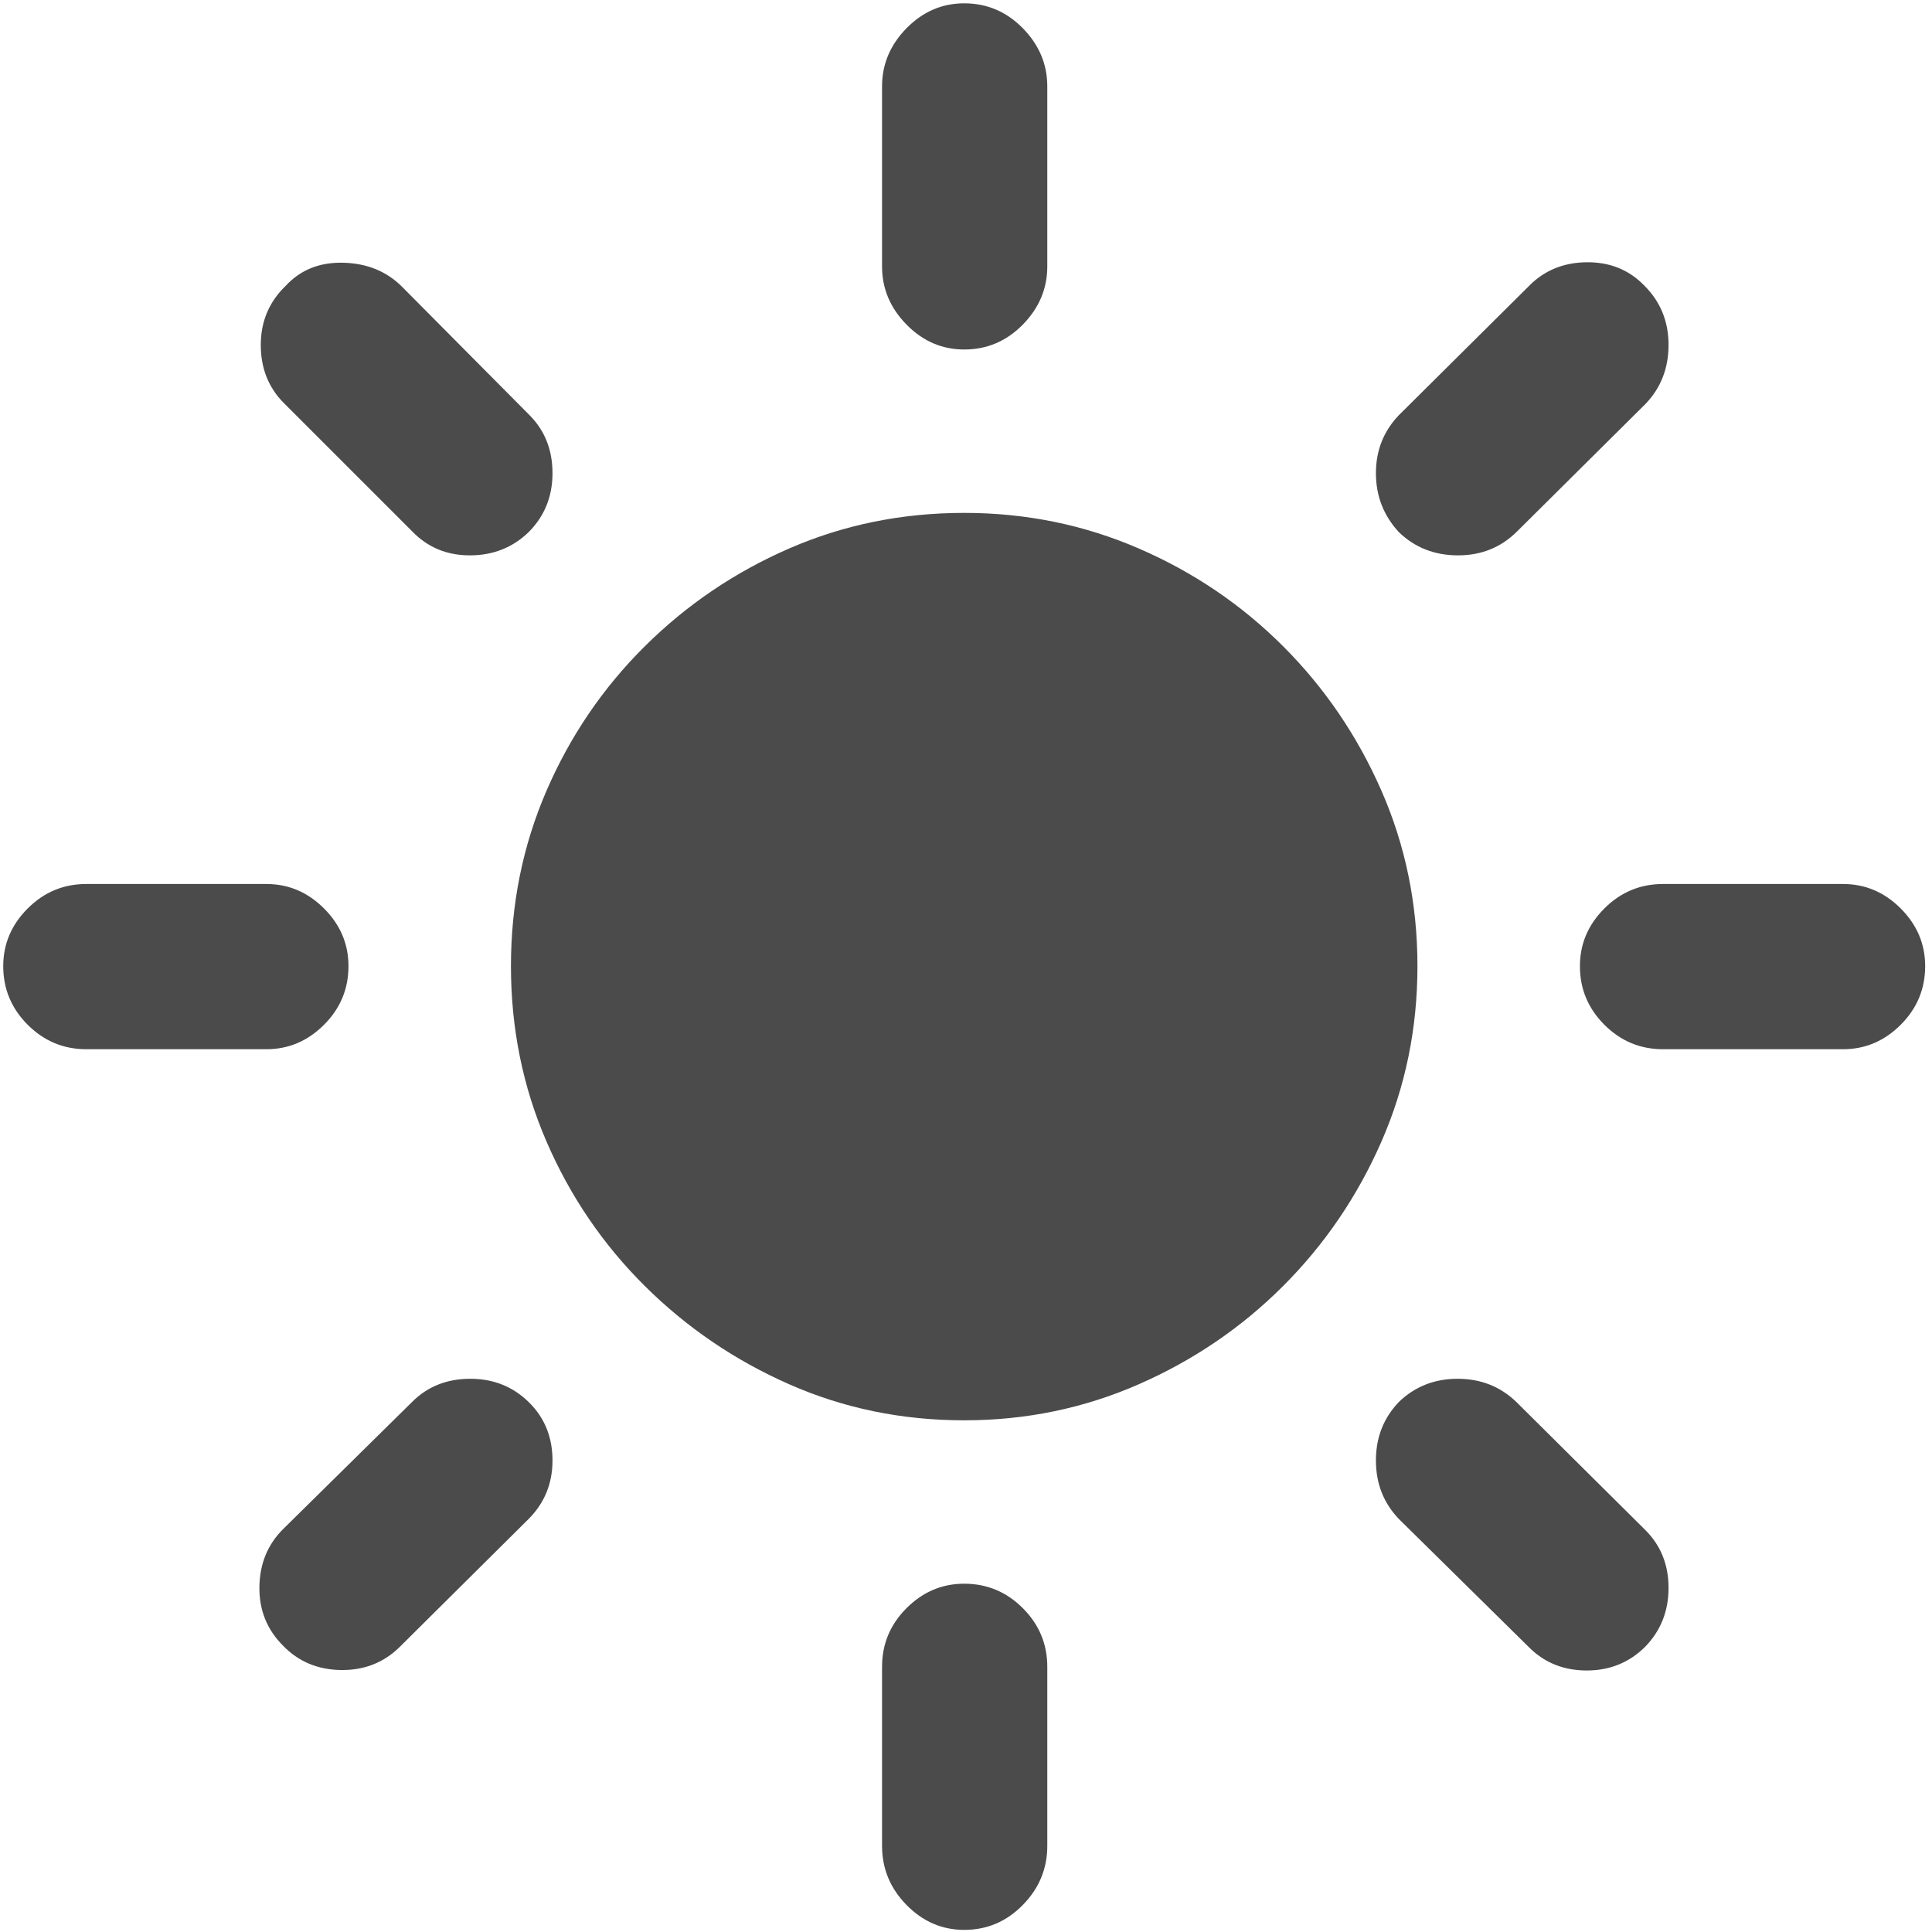 <svg width="233" height="233" xmlns="http://www.w3.org/2000/svg"><path d="M116.283 42.15c2.746 0 5.103-1.002 7.07-3.005 1.966-2.004 2.95-4.342 2.95-7.014V10.42c0-2.671-.984-5.009-2.95-7.013-1.967-2.004-4.324-3.006-7.07-3.006-2.672 0-4.991 1.002-6.958 3.006-1.967 2.004-2.95 4.342-2.95 7.014V32.13c0 2.672.983 5.01 2.95 7.014 1.967 2.003 4.286 3.005 6.958 3.005zm59.56 24.827c2.821 0 5.196-.965 7.126-2.895l15.474-15.363c1.856-1.93 2.784-4.305 2.784-7.125 0-2.82-.965-5.196-2.895-7.125-1.855-1.93-4.193-2.876-7.014-2.84-2.82.038-5.158 1.021-7.013 2.951l-15.586 15.475c-1.856 1.93-2.783 4.267-2.783 7.013 0 2.746.927 5.121 2.783 7.125 1.93 1.856 4.304 2.784 7.125 2.784zm-119.176 0c2.783 0 5.14-.928 7.07-2.784 1.929-1.93 2.894-4.304 2.894-7.125 0-2.82-.928-5.158-2.783-7.013L48.484 34.58c-1.855-1.855-4.212-2.82-7.069-2.894-2.857-.075-5.177.853-6.958 2.783-2.004 1.93-3.006 4.304-3.006 7.125 0 2.82.928 5.158 2.783 7.013L49.71 64.082c1.855 1.93 4.175 2.895 6.958 2.895zm59.616 104.314c7.422 0 14.436-1.447 21.041-4.342 6.606-2.894 12.413-6.846 17.423-11.856 5.01-5.01 8.962-10.818 11.857-17.423 2.894-6.606 4.341-13.656 4.341-21.152 0-7.497-1.447-14.547-4.341-21.153-2.895-6.605-6.847-12.413-11.857-17.423-5.01-5.01-10.817-8.943-17.423-11.8-6.605-2.858-13.619-4.287-21.04-4.287-7.497 0-14.53 1.43-21.097 4.287-6.569 2.857-12.376 6.79-17.423 11.8-5.047 5.01-9 10.818-11.857 17.423-2.857 6.606-4.286 13.656-4.286 21.153 0 7.496 1.429 14.546 4.286 21.152 2.858 6.605 6.81 12.413 11.857 17.423 5.047 5.01 10.854 8.962 17.423 11.856 6.568 2.895 13.6 4.342 21.096 4.342zm105.985-44.754c2.671 0 4.99-.983 6.958-2.95 1.966-1.967 2.95-4.323 2.95-7.07 0-2.671-.984-4.99-2.95-6.957-1.967-1.967-4.287-2.95-6.958-2.95h-21.71c-2.745 0-5.102.983-7.069 2.95-1.967 1.966-2.95 4.286-2.95 6.958 0 2.746.983 5.102 2.95 7.069 1.967 1.967 4.323 2.95 7.07 2.95h21.709zm-190.149 0c2.672 0 4.991-.983 6.958-2.95 1.967-1.967 2.95-4.323 2.95-7.07 0-2.671-.983-4.99-2.95-6.957-1.967-1.967-4.286-2.95-6.958-2.95H10.41c-2.746 0-5.102.983-7.07 2.95-1.966 1.966-2.95 4.286-2.95 6.958 0 2.746.984 5.102 2.95 7.069 1.968 1.967 4.324 2.95 7.07 2.95h21.71zm159.255 74.924c2.783 0 5.14-.965 7.07-2.895 1.855-1.93 2.783-4.286 2.783-7.069 0-2.783-.928-5.102-2.784-6.958l-15.586-15.475c-1.93-1.855-4.286-2.783-7.069-2.783-2.783 0-5.14.928-7.07 2.783-1.855 1.93-2.782 4.287-2.782 7.07 0 2.783.927 5.14 2.783 7.07l15.697 15.474c1.855 1.855 4.175 2.783 6.958 2.783zm-150.237-.056c2.82.037 5.195-.909 7.125-2.839l15.474-15.363c1.93-1.93 2.895-4.286 2.895-7.07 0-2.782-.928-5.102-2.783-6.957-1.93-1.93-4.305-2.895-7.125-2.895-2.82 0-5.159.928-7.014 2.783l-15.586 15.364c-1.855 1.855-2.802 4.175-2.839 6.958-.037 2.783.91 5.14 2.839 7.07 1.856 1.929 4.193 2.912 7.014 2.95zm75.146 31.34c2.746 0 5.103-1.003 7.07-3.007 1.966-2.004 2.95-4.379 2.95-7.125v-21.597c0-2.746-.984-5.103-2.95-7.07-1.967-1.967-4.324-2.95-7.07-2.95-2.672 0-4.991.983-6.958 2.95-1.967 1.967-2.95 4.324-2.95 7.07v21.597c0 2.746.983 5.121 2.95 7.125 1.967 2.004 4.286 3.006 6.958 3.006z" fill="#4B4B4B"/></svg>